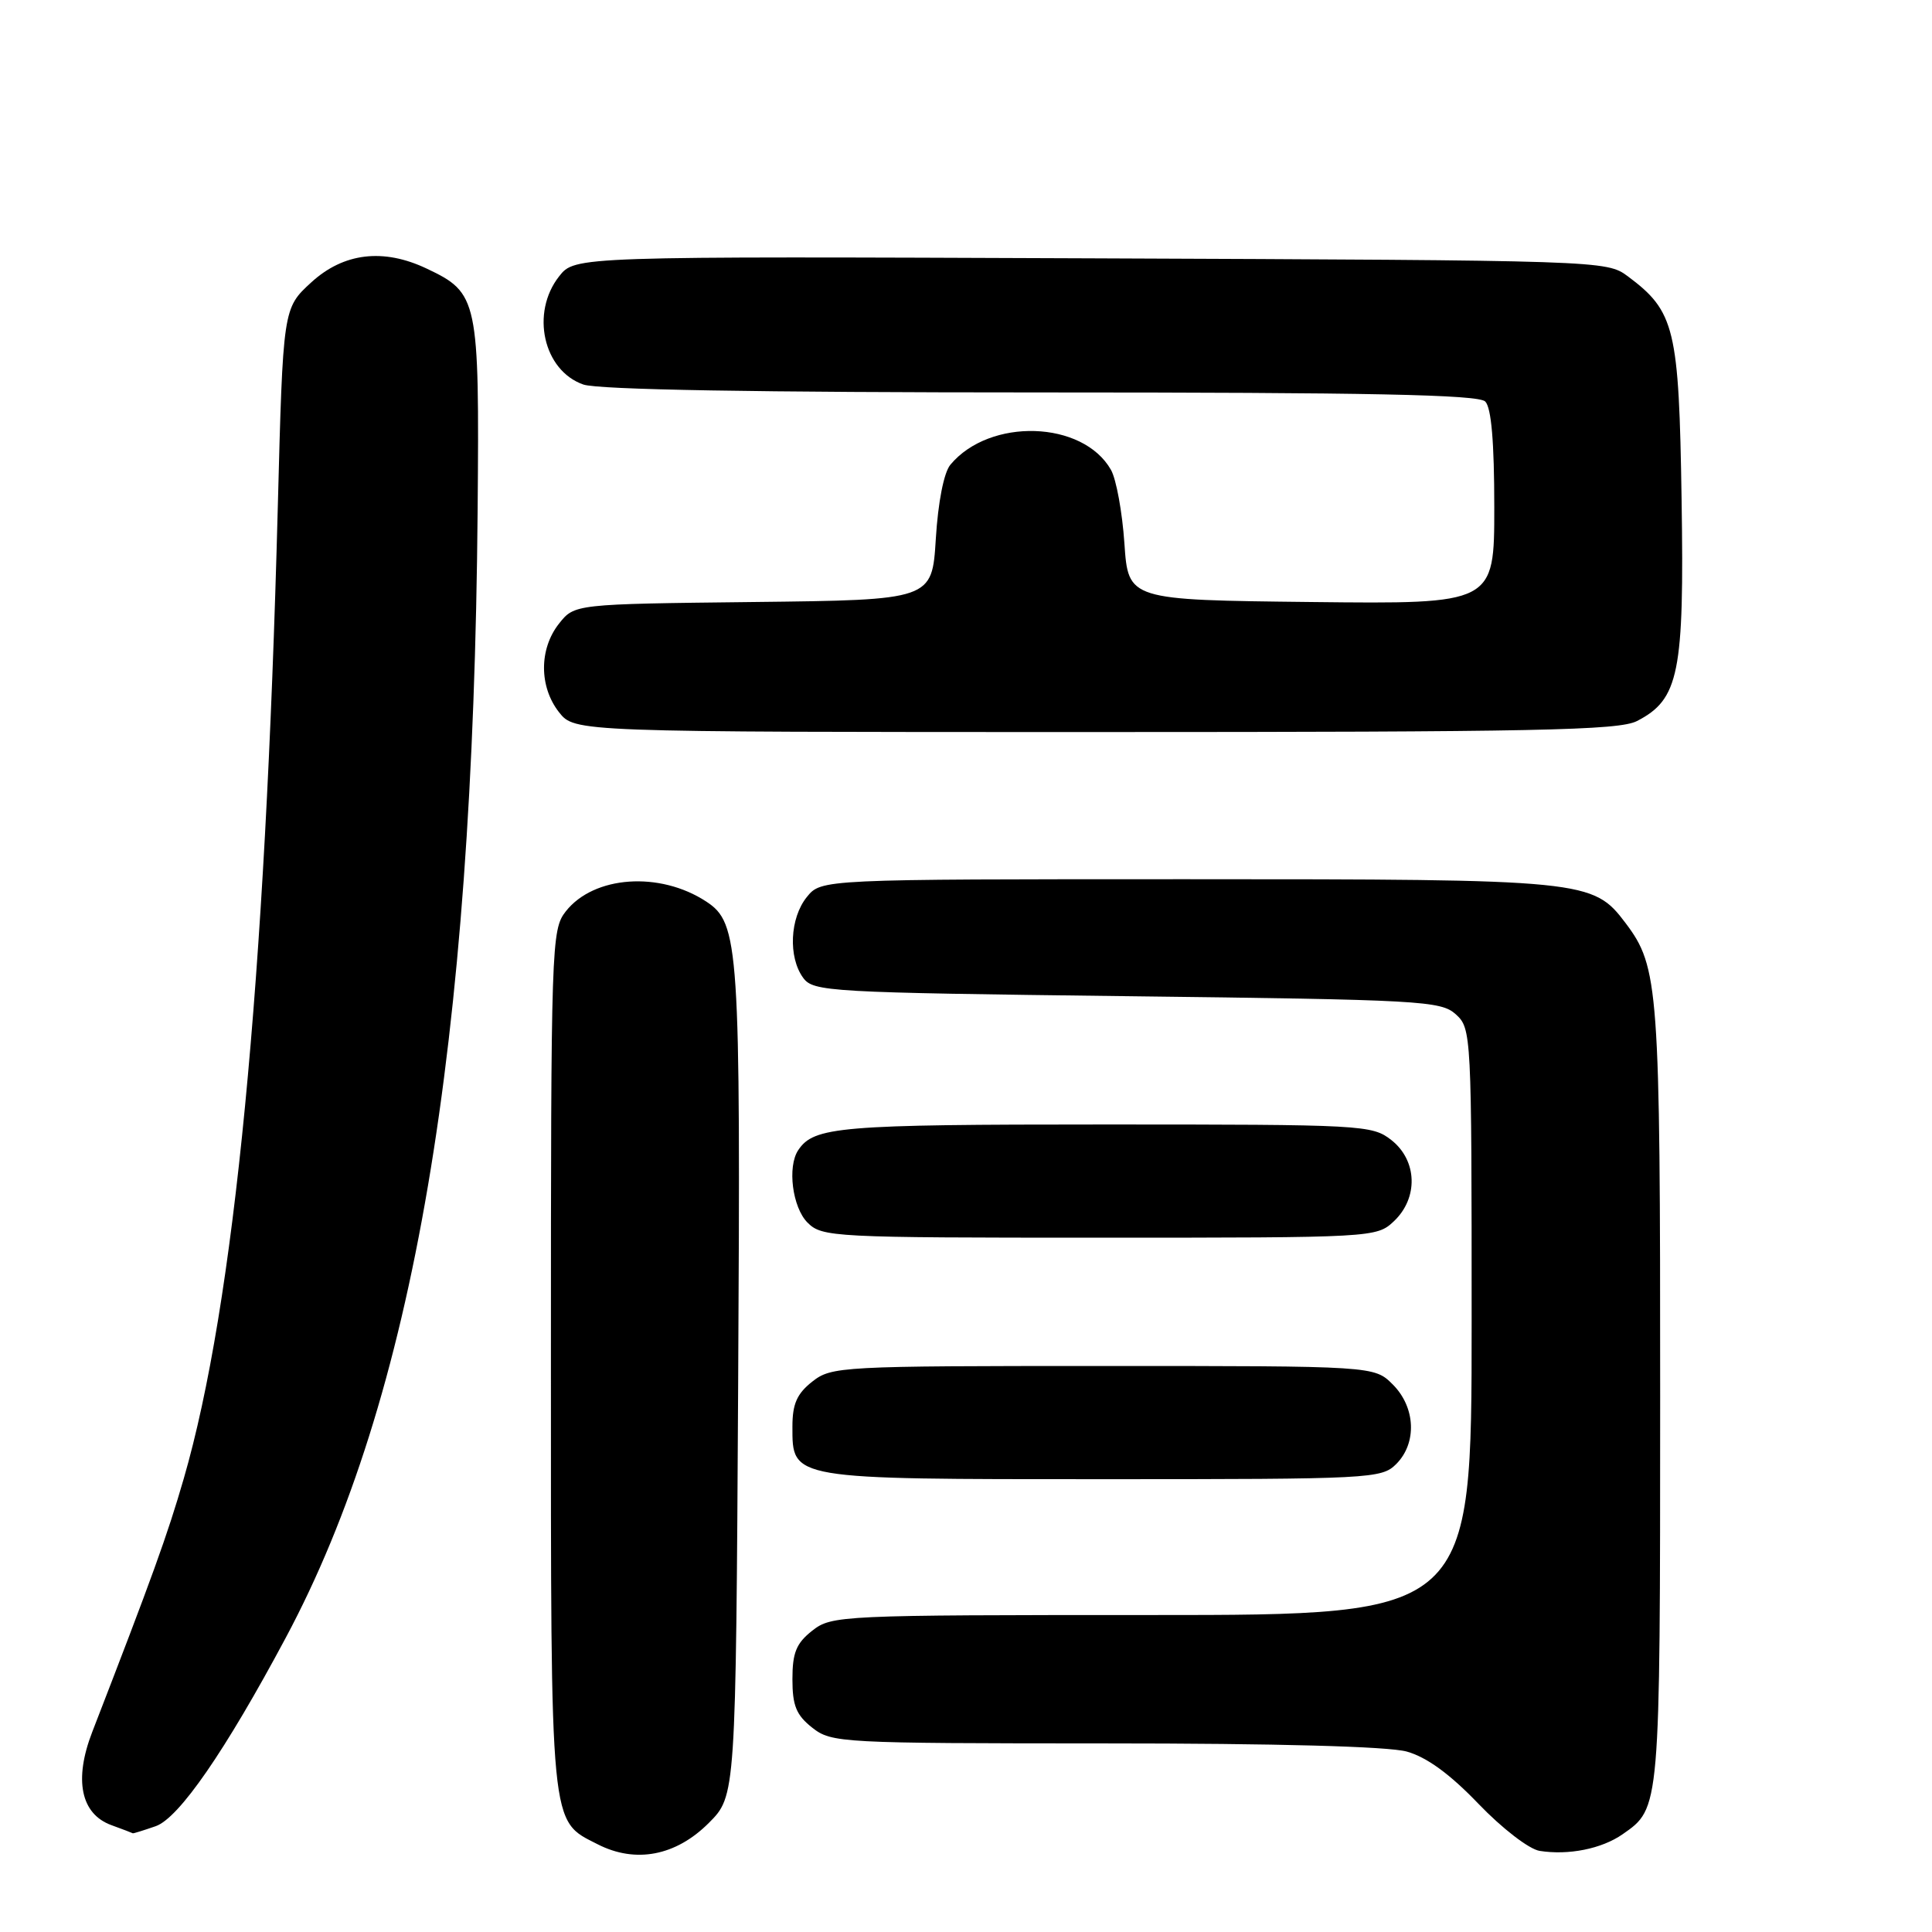 <?xml version="1.0" encoding="UTF-8" standalone="no"?>
<!DOCTYPE svg PUBLIC "-//W3C//DTD SVG 1.1//EN" "http://www.w3.org/Graphics/SVG/1.1/DTD/svg11.dtd" >
<svg xmlns="http://www.w3.org/2000/svg" xmlns:xlink="http://www.w3.org/1999/xlink" version="1.1" viewBox="0 0 256 256">
 <g >
 <path fill="currentColor"
d=" M 93.91 241.56 C 97.50 237.97 97.50 237.97 97.81 183.23 C 98.14 125.31 97.94 122.32 93.58 119.46 C 87.42 115.42 78.69 116.03 74.97 120.76 C 73.06 123.19 73.00 125.06 73.00 180.18 C 73.00 242.88 72.83 241.14 79.20 244.38 C 84.22 246.94 89.55 245.92 93.91 241.56 Z  M 215.00 243.05 C 220.00 239.56 219.97 239.92 219.98 185.00 C 219.99 130.82 219.79 128.14 215.41 122.33 C 211.08 116.59 210.19 116.50 157.16 116.50 C 108.82 116.50 108.82 116.50 106.91 118.86 C 104.66 121.64 104.42 126.82 106.42 129.56 C 107.77 131.41 109.72 131.52 149.31 132.00 C 188.31 132.47 190.92 132.61 192.90 134.40 C 194.97 136.28 195.00 136.94 195.00 175.15 C 195.00 214.00 195.00 214.00 152.63 214.00 C 111.29 214.00 110.21 214.05 107.63 216.07 C 105.51 217.74 105.00 218.99 105.00 222.50 C 105.00 226.01 105.51 227.26 107.63 228.93 C 110.19 230.94 111.37 231.00 146.38 231.01 C 169.23 231.01 183.93 231.41 186.40 232.09 C 189.05 232.83 192.11 235.06 195.90 239.01 C 199.03 242.27 202.60 245.02 204.00 245.25 C 207.83 245.86 212.23 244.98 215.00 243.05 Z  M 20.63 241.98 C 23.72 240.90 29.84 232.03 37.87 217.00 C 54.80 185.33 62.70 138.82 63.29 67.50 C 63.52 39.60 63.36 38.82 56.54 35.59 C 50.79 32.86 45.53 33.49 41.24 37.42 C 37.50 40.85 37.50 40.85 36.81 67.17 C 35.16 130.26 31.04 172.83 24.35 195.92 C 22.17 203.45 20.18 208.95 12.22 229.50 C 9.77 235.83 10.70 240.36 14.76 241.84 C 16.27 242.39 17.55 242.88 17.60 242.92 C 17.66 242.96 19.02 242.54 20.63 241.98 Z  M 185.00 194.00 C 187.78 191.22 187.58 186.48 184.55 183.45 C 182.09 181.00 182.09 181.00 146.18 181.00 C 111.36 181.00 110.19 181.06 107.63 183.07 C 105.60 184.67 105.00 186.03 105.00 189.02 C 105.00 196.07 104.58 196.00 146.22 196.00 C 181.67 196.00 183.07 195.93 185.00 194.00 Z  M 184.69 161.83 C 187.96 158.75 187.81 153.78 184.37 151.07 C 181.81 149.06 180.63 149.00 146.30 149.00 C 111.20 149.00 107.85 149.28 105.77 152.40 C 104.30 154.59 105.00 160.00 107.00 162.00 C 108.93 163.93 110.33 164.00 145.69 164.00 C 181.98 164.00 182.40 163.98 184.69 161.83 Z  M 216.91 95.54 C 222.48 92.67 223.18 89.19 222.82 66.20 C 222.47 43.47 221.94 41.27 215.68 36.60 C 212.88 34.52 212.22 34.50 144.52 34.23 C 76.18 33.96 76.18 33.96 74.09 36.61 C 70.28 41.45 71.99 49.10 77.29 50.95 C 79.26 51.64 100.27 52.00 137.95 52.00 C 181.46 52.00 195.89 52.29 196.80 53.20 C 197.61 54.01 198.00 58.58 198.00 67.22 C 198.00 80.04 198.00 80.04 173.75 79.77 C 149.50 79.50 149.50 79.50 148.99 72.00 C 148.71 67.88 147.91 63.49 147.21 62.26 C 143.49 55.71 131.14 55.32 125.93 61.58 C 125.07 62.61 124.30 66.52 124.00 71.40 C 123.50 79.50 123.50 79.50 99.81 79.77 C 76.12 80.04 76.12 80.04 74.06 82.65 C 71.42 86.00 71.43 91.00 74.07 94.37 C 76.15 97.00 76.15 97.00 145.12 97.00 C 203.55 97.00 214.53 96.78 216.91 95.54 Z "/>
</g>
</svg>